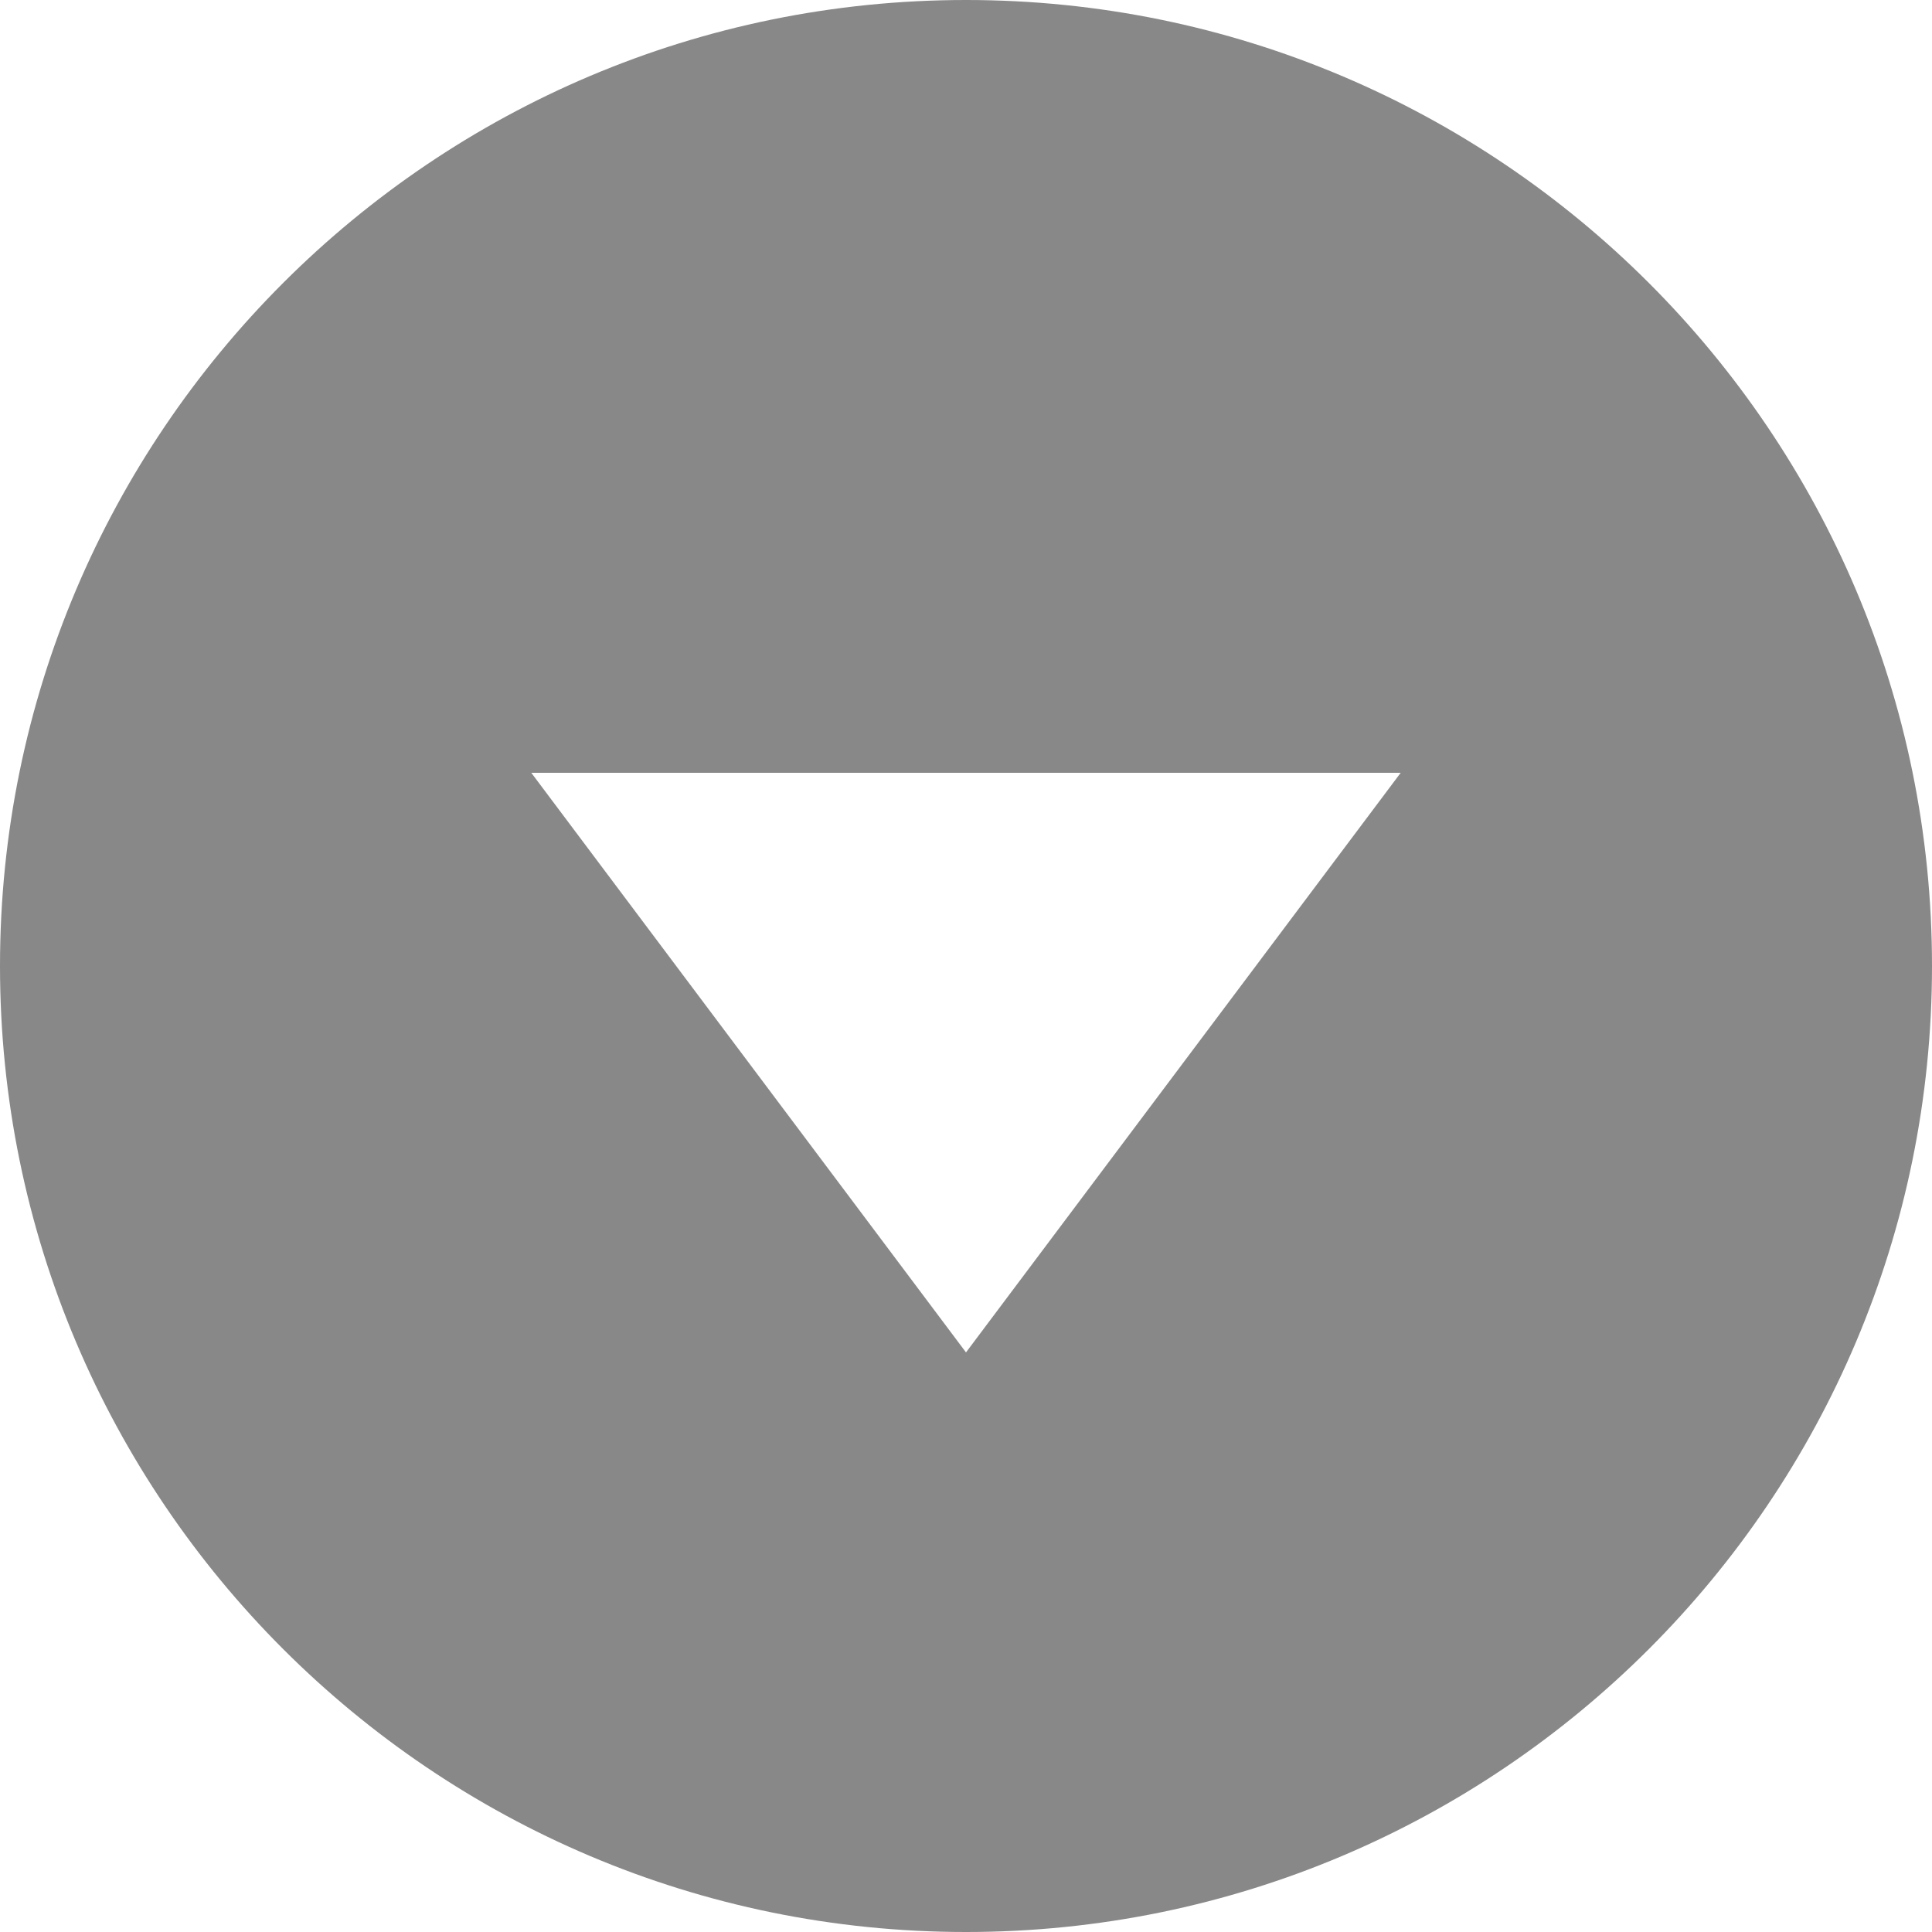 <svg width="20" height="20" viewBox="0 0 20 20" fill="none" xmlns="http://www.w3.org/2000/svg">
<path d="M20 10C20 4.48 15.52 -0 10 -0C4.48 -0 -1.95827e-07 4.48 -4.37114e-07 10C-6.78401e-07 15.52 4.48 20 10 20C15.52 20 20 15.52 20 10ZM5.5 8L14.5 8L10 14L5.5 8Z" fill="#888888"/>
</svg>
